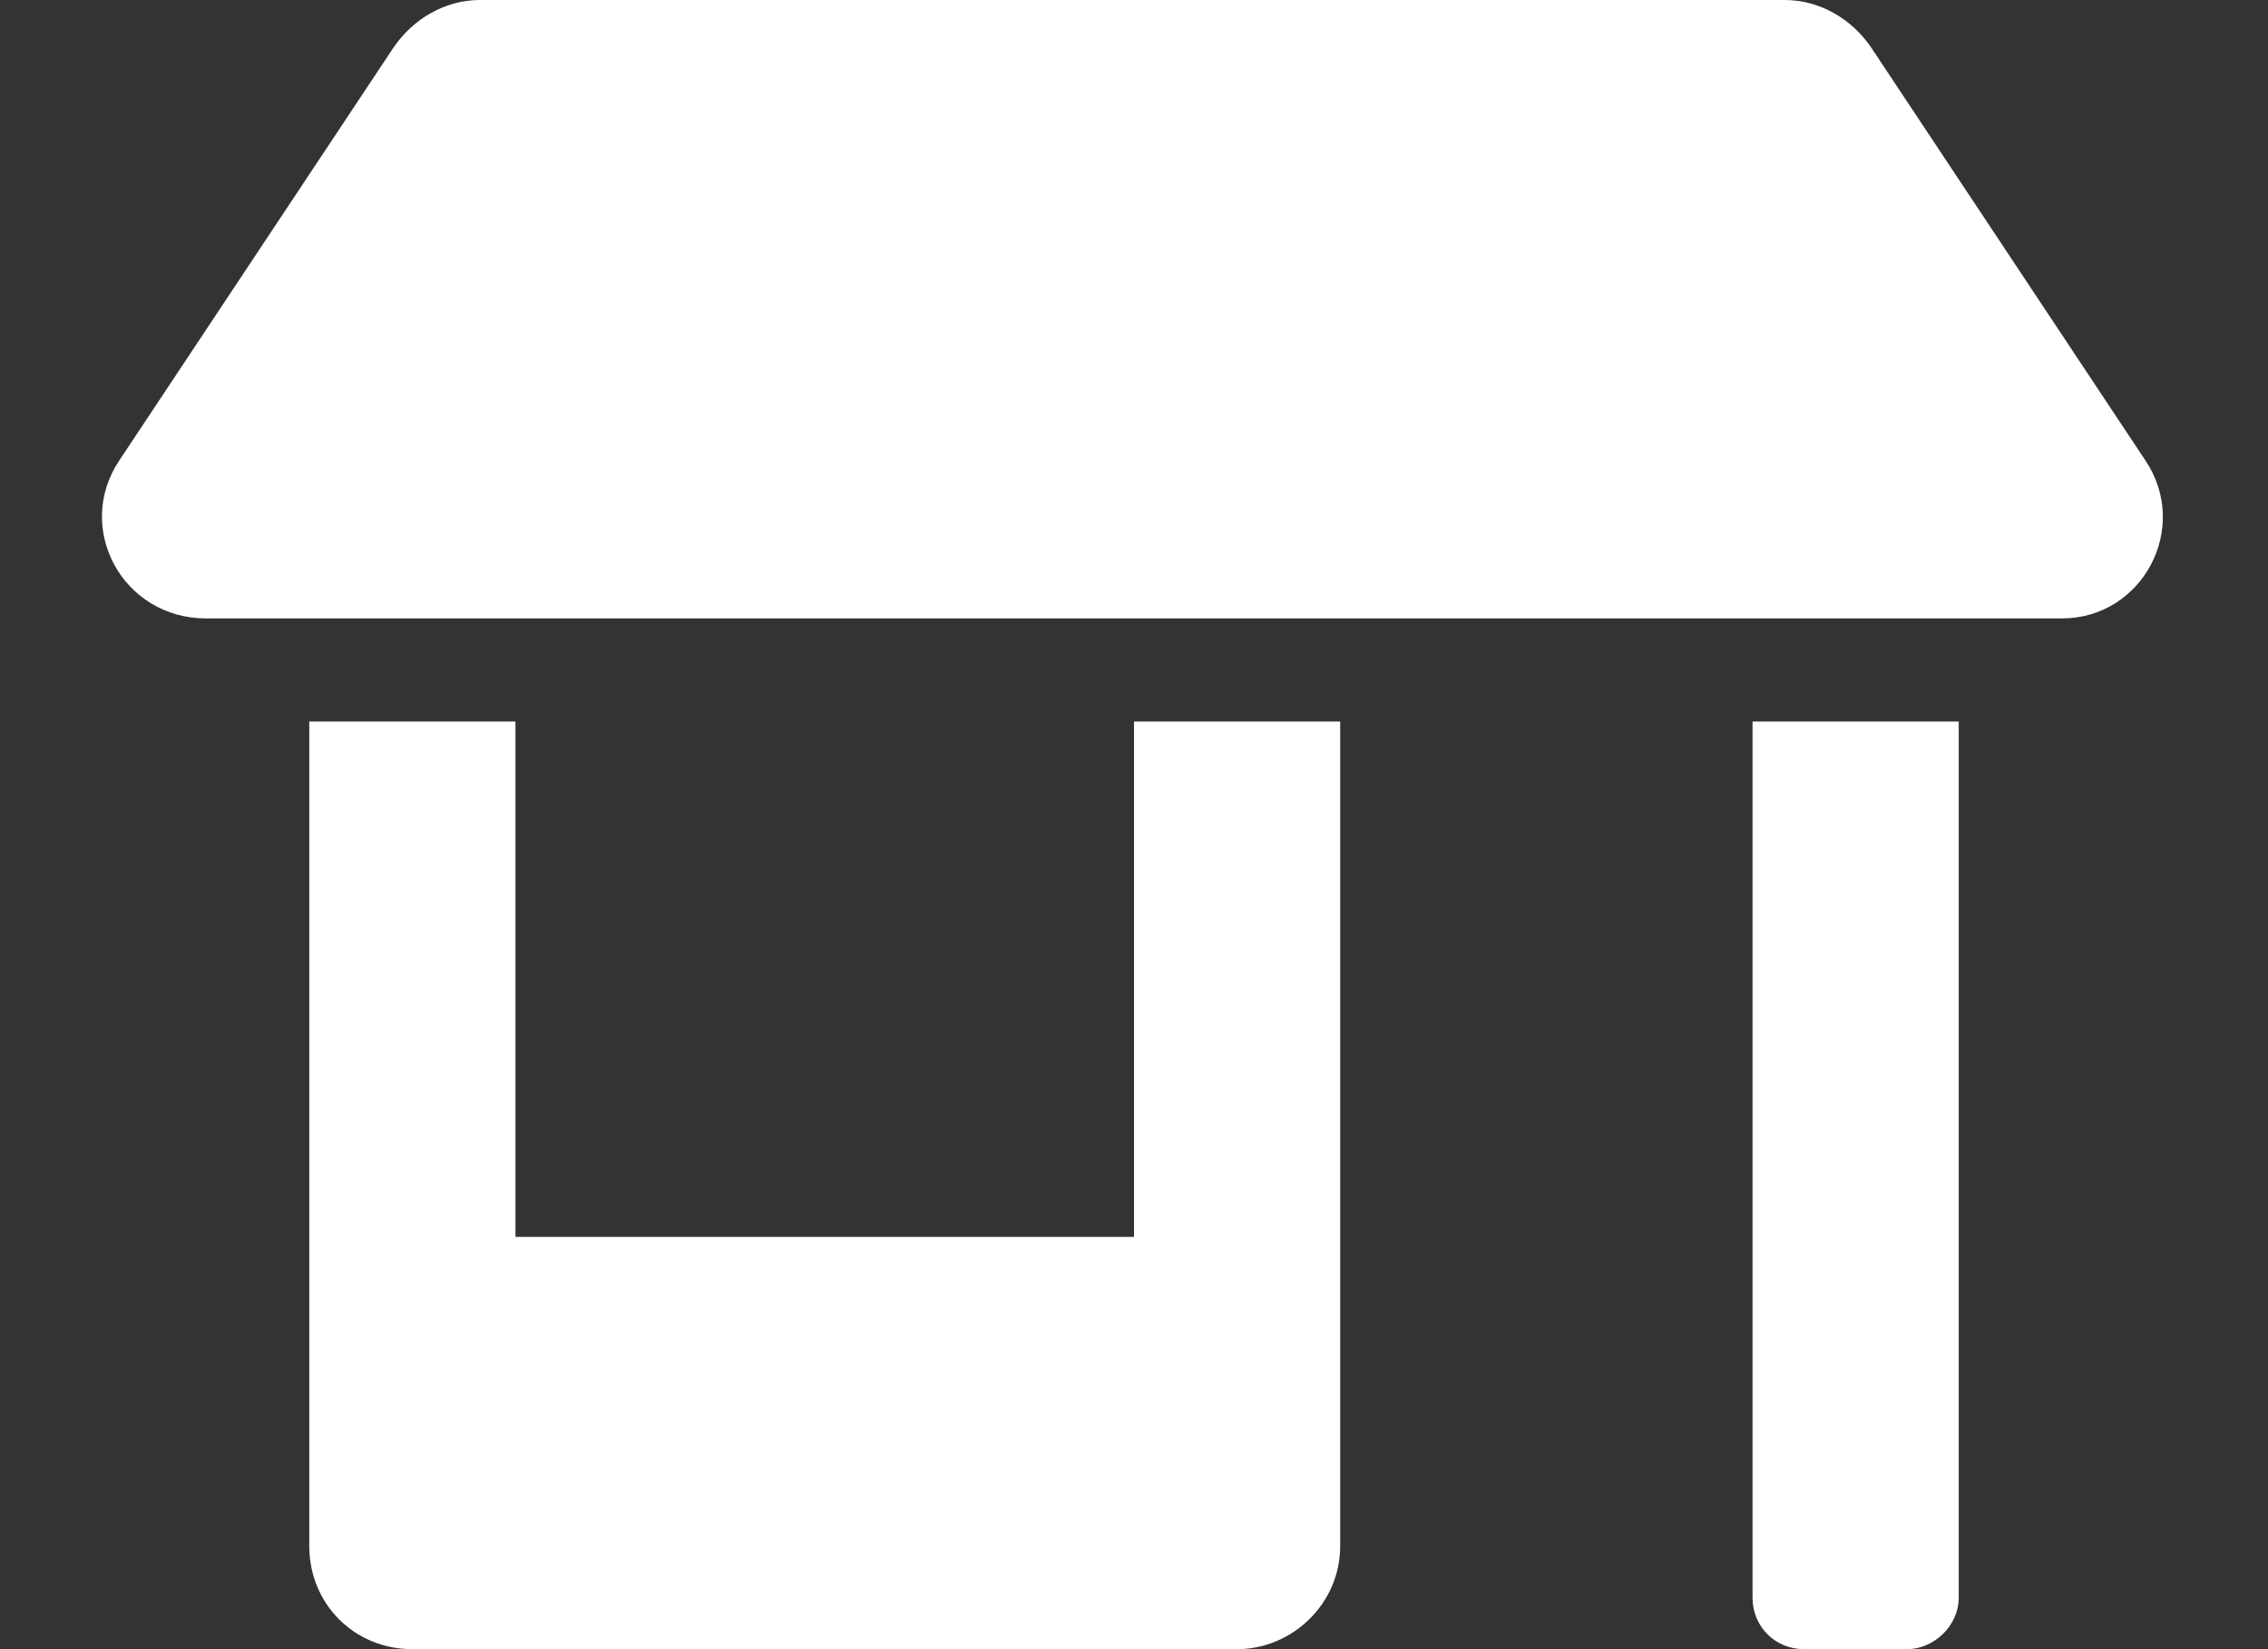 <svg width="22" height="16" viewBox="0 0 22 16" fill="none" xmlns="http://www.w3.org/2000/svg">
<rect x="0" y="0" width="22" height="16" fill="#333333" stroke="none"/>
<path d="M11 12H5V7H3V15C3 15.562 3.438 16 4 16H12C12.531 16 13 15.562 13 15V7H11V12ZM20.812 4.469L18.156 0.469C17.969 0.188 17.656 0 17.312 0H4.656C4.312 0 4 0.188 3.812 0.469L1.156 4.469C0.719 5.125 1.188 6 2 6H20C20.781 6 21.25 5.125 20.812 4.469ZM17 15.5C17 15.781 17.219 16 17.5 16H18.5C18.75 16 19 15.781 19 15.5V7H17V15.5Z" fill="white"/>
</svg>
